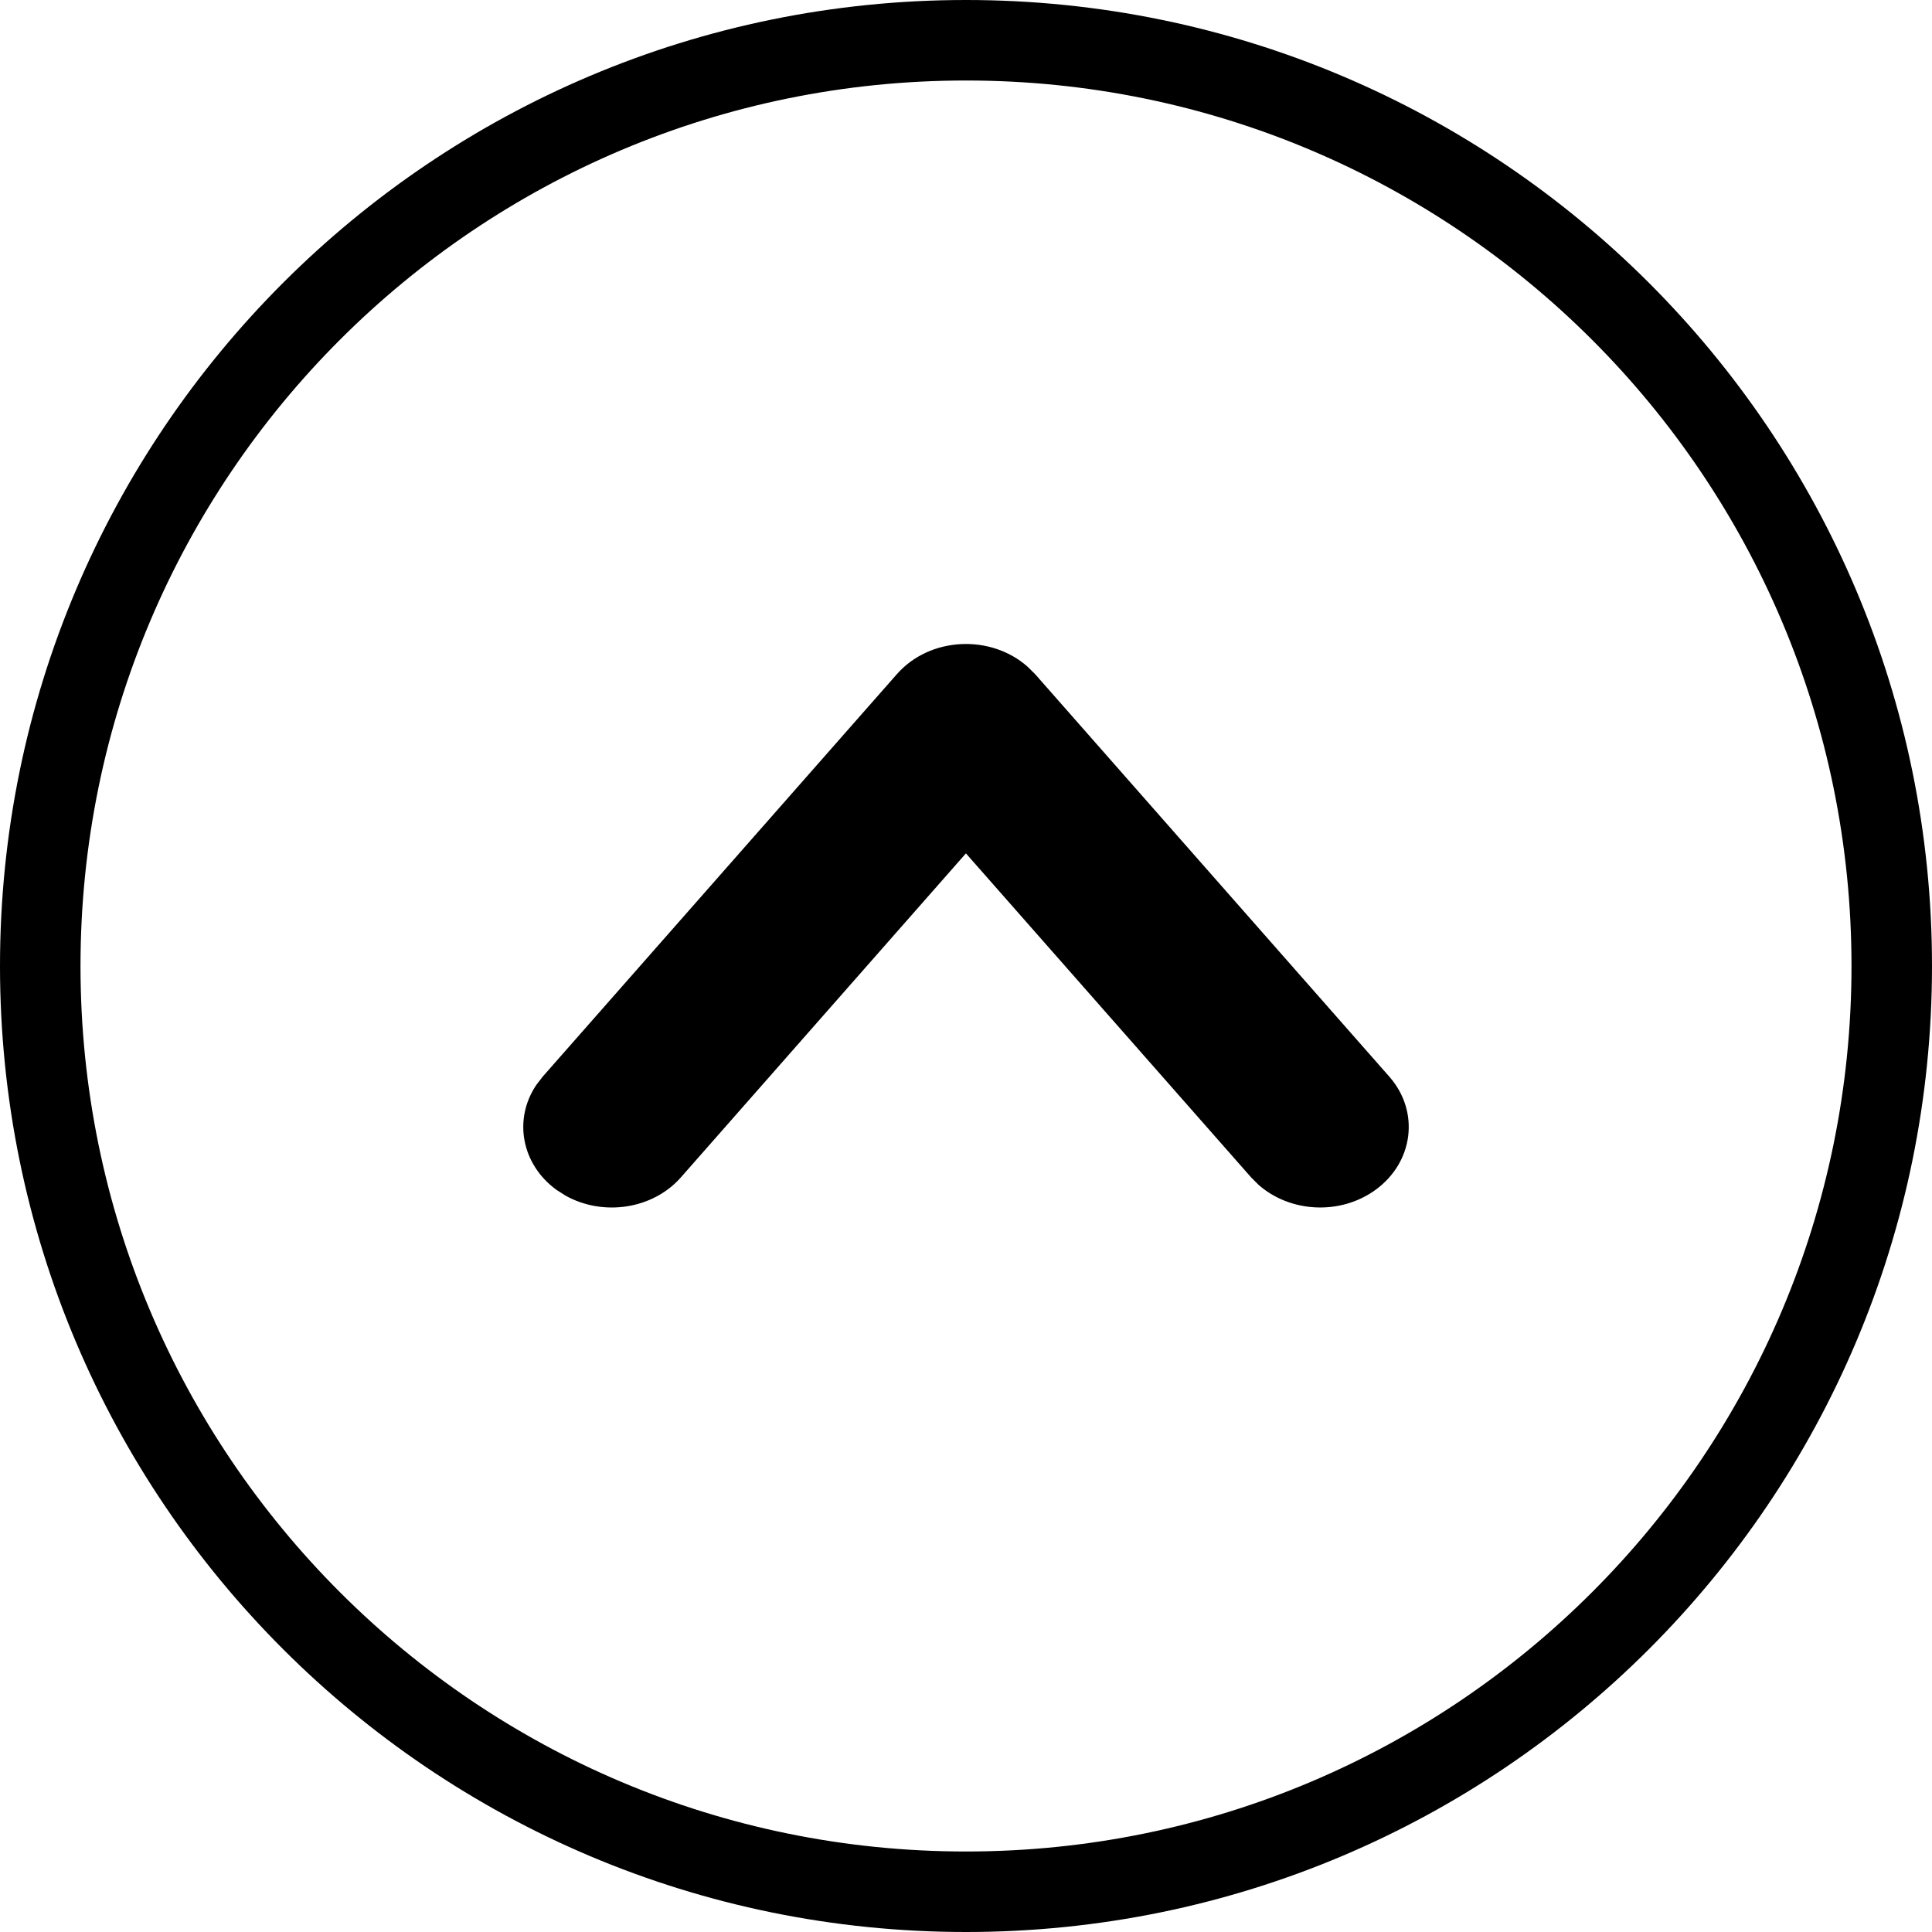 <svg xmlns="http://www.w3.org/2000/svg" width="24" height="24" viewBox="0 0 24 24">
  <path fill="currentColor" fill-rule="evenodd" d="M12,0 C18.627,0 24,5.373 24,12 C24,18.627 18.627,24 12,24 C5.373,24 0,18.627 0,12 C0,5.373 5.373,0 12,0 Z M12,1 C5.925,1 1,5.925 1,12 C1,18.075 5.925,23 12,23 C18.075,23 23,18.075 23,12 C23,5.925 18.075,1 12,1 Z M12.765,8.282 L12.859,8.375 L17.259,13.375 C17.638,13.806 17.562,14.436 17.087,14.781 C16.649,15.099 16.026,15.064 15.634,14.718 L15.541,14.625 L11.999,10.601 L8.459,14.625 C8.109,15.023 7.492,15.113 7.026,14.853 L6.913,14.781 C6.475,14.462 6.376,13.902 6.662,13.478 L6.741,13.375 L11.141,8.375 C11.552,7.908 12.308,7.877 12.765,8.282 Z"/>
</svg>
